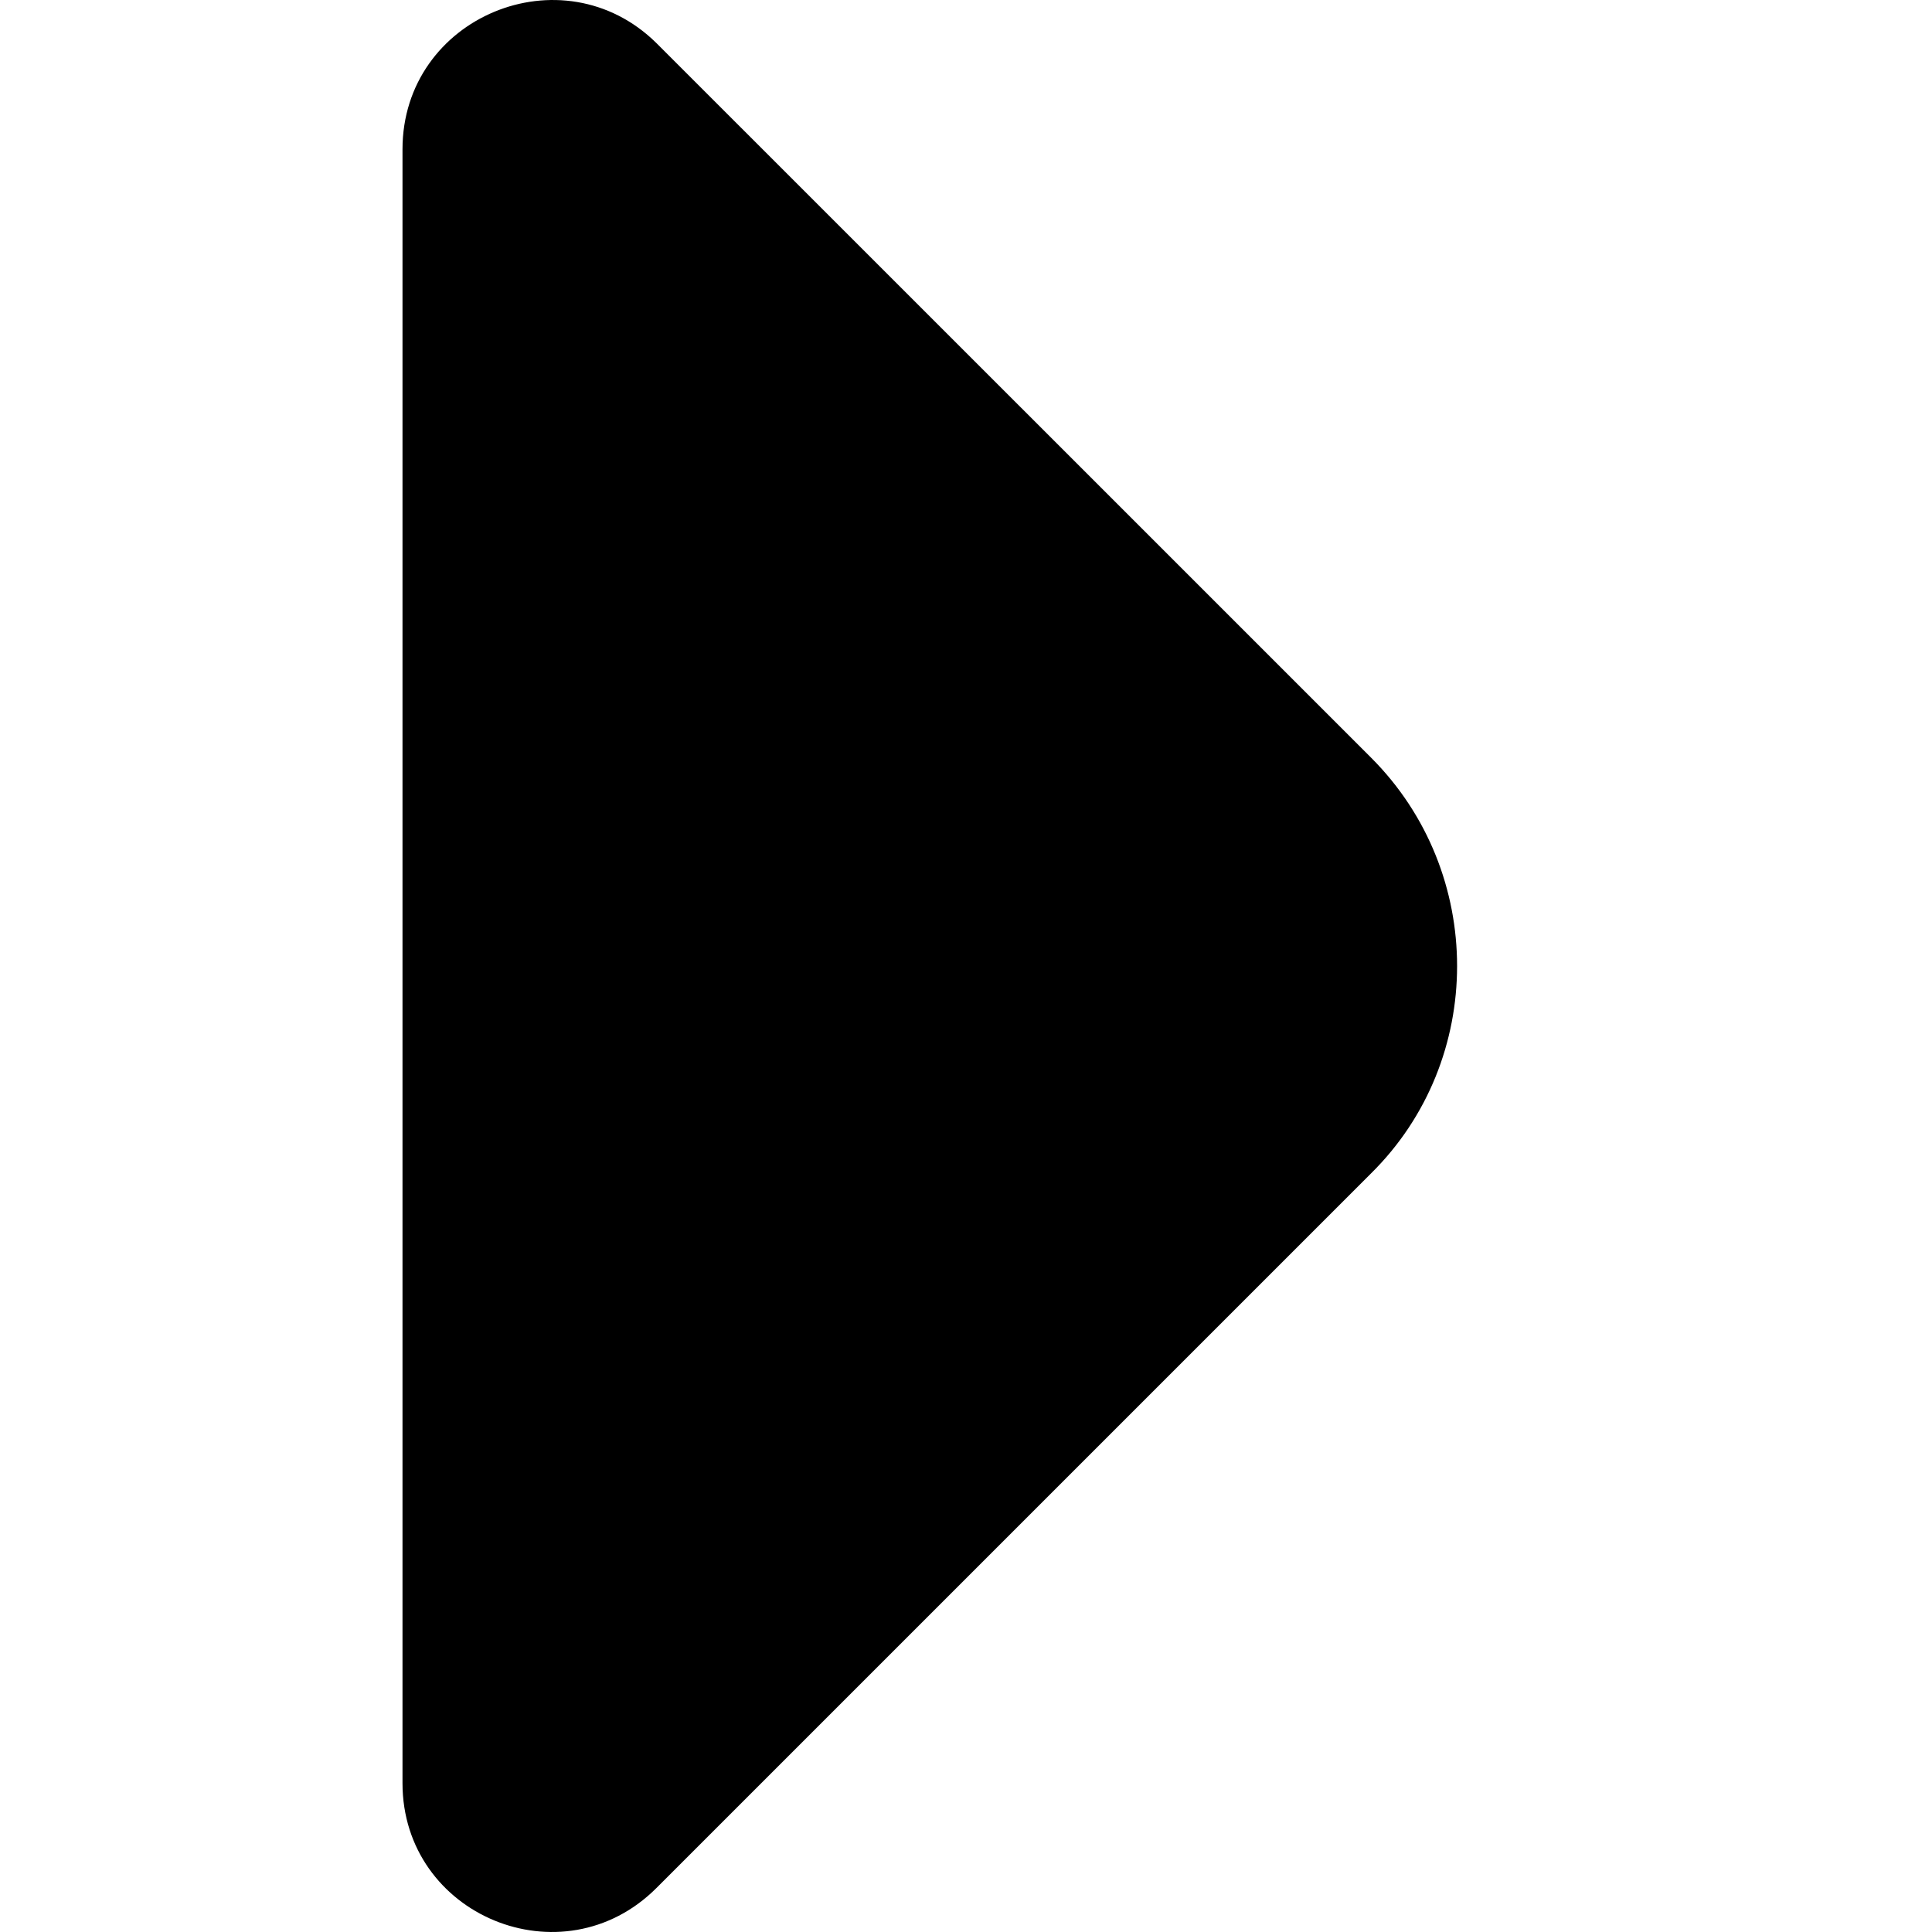 <svg version="1.1" viewBox="0 0 24 24" xmlns="http://www.w3.org/2000/svg" xmlns:xlink="http://www.w3.org/1999/xlink" x="0px" y="0px">
<path d="M17.034 9.414L13.657 6.037L8.154 0.535C6.988 -0.614 5 0.209 5 1.855V12.534V22.151C5 23.796 6.988 24.619 8.154 23.454L17.034 14.574C18.456 13.168 18.456 10.837 17.034 9.414Z" fill="black"/>
</svg>
